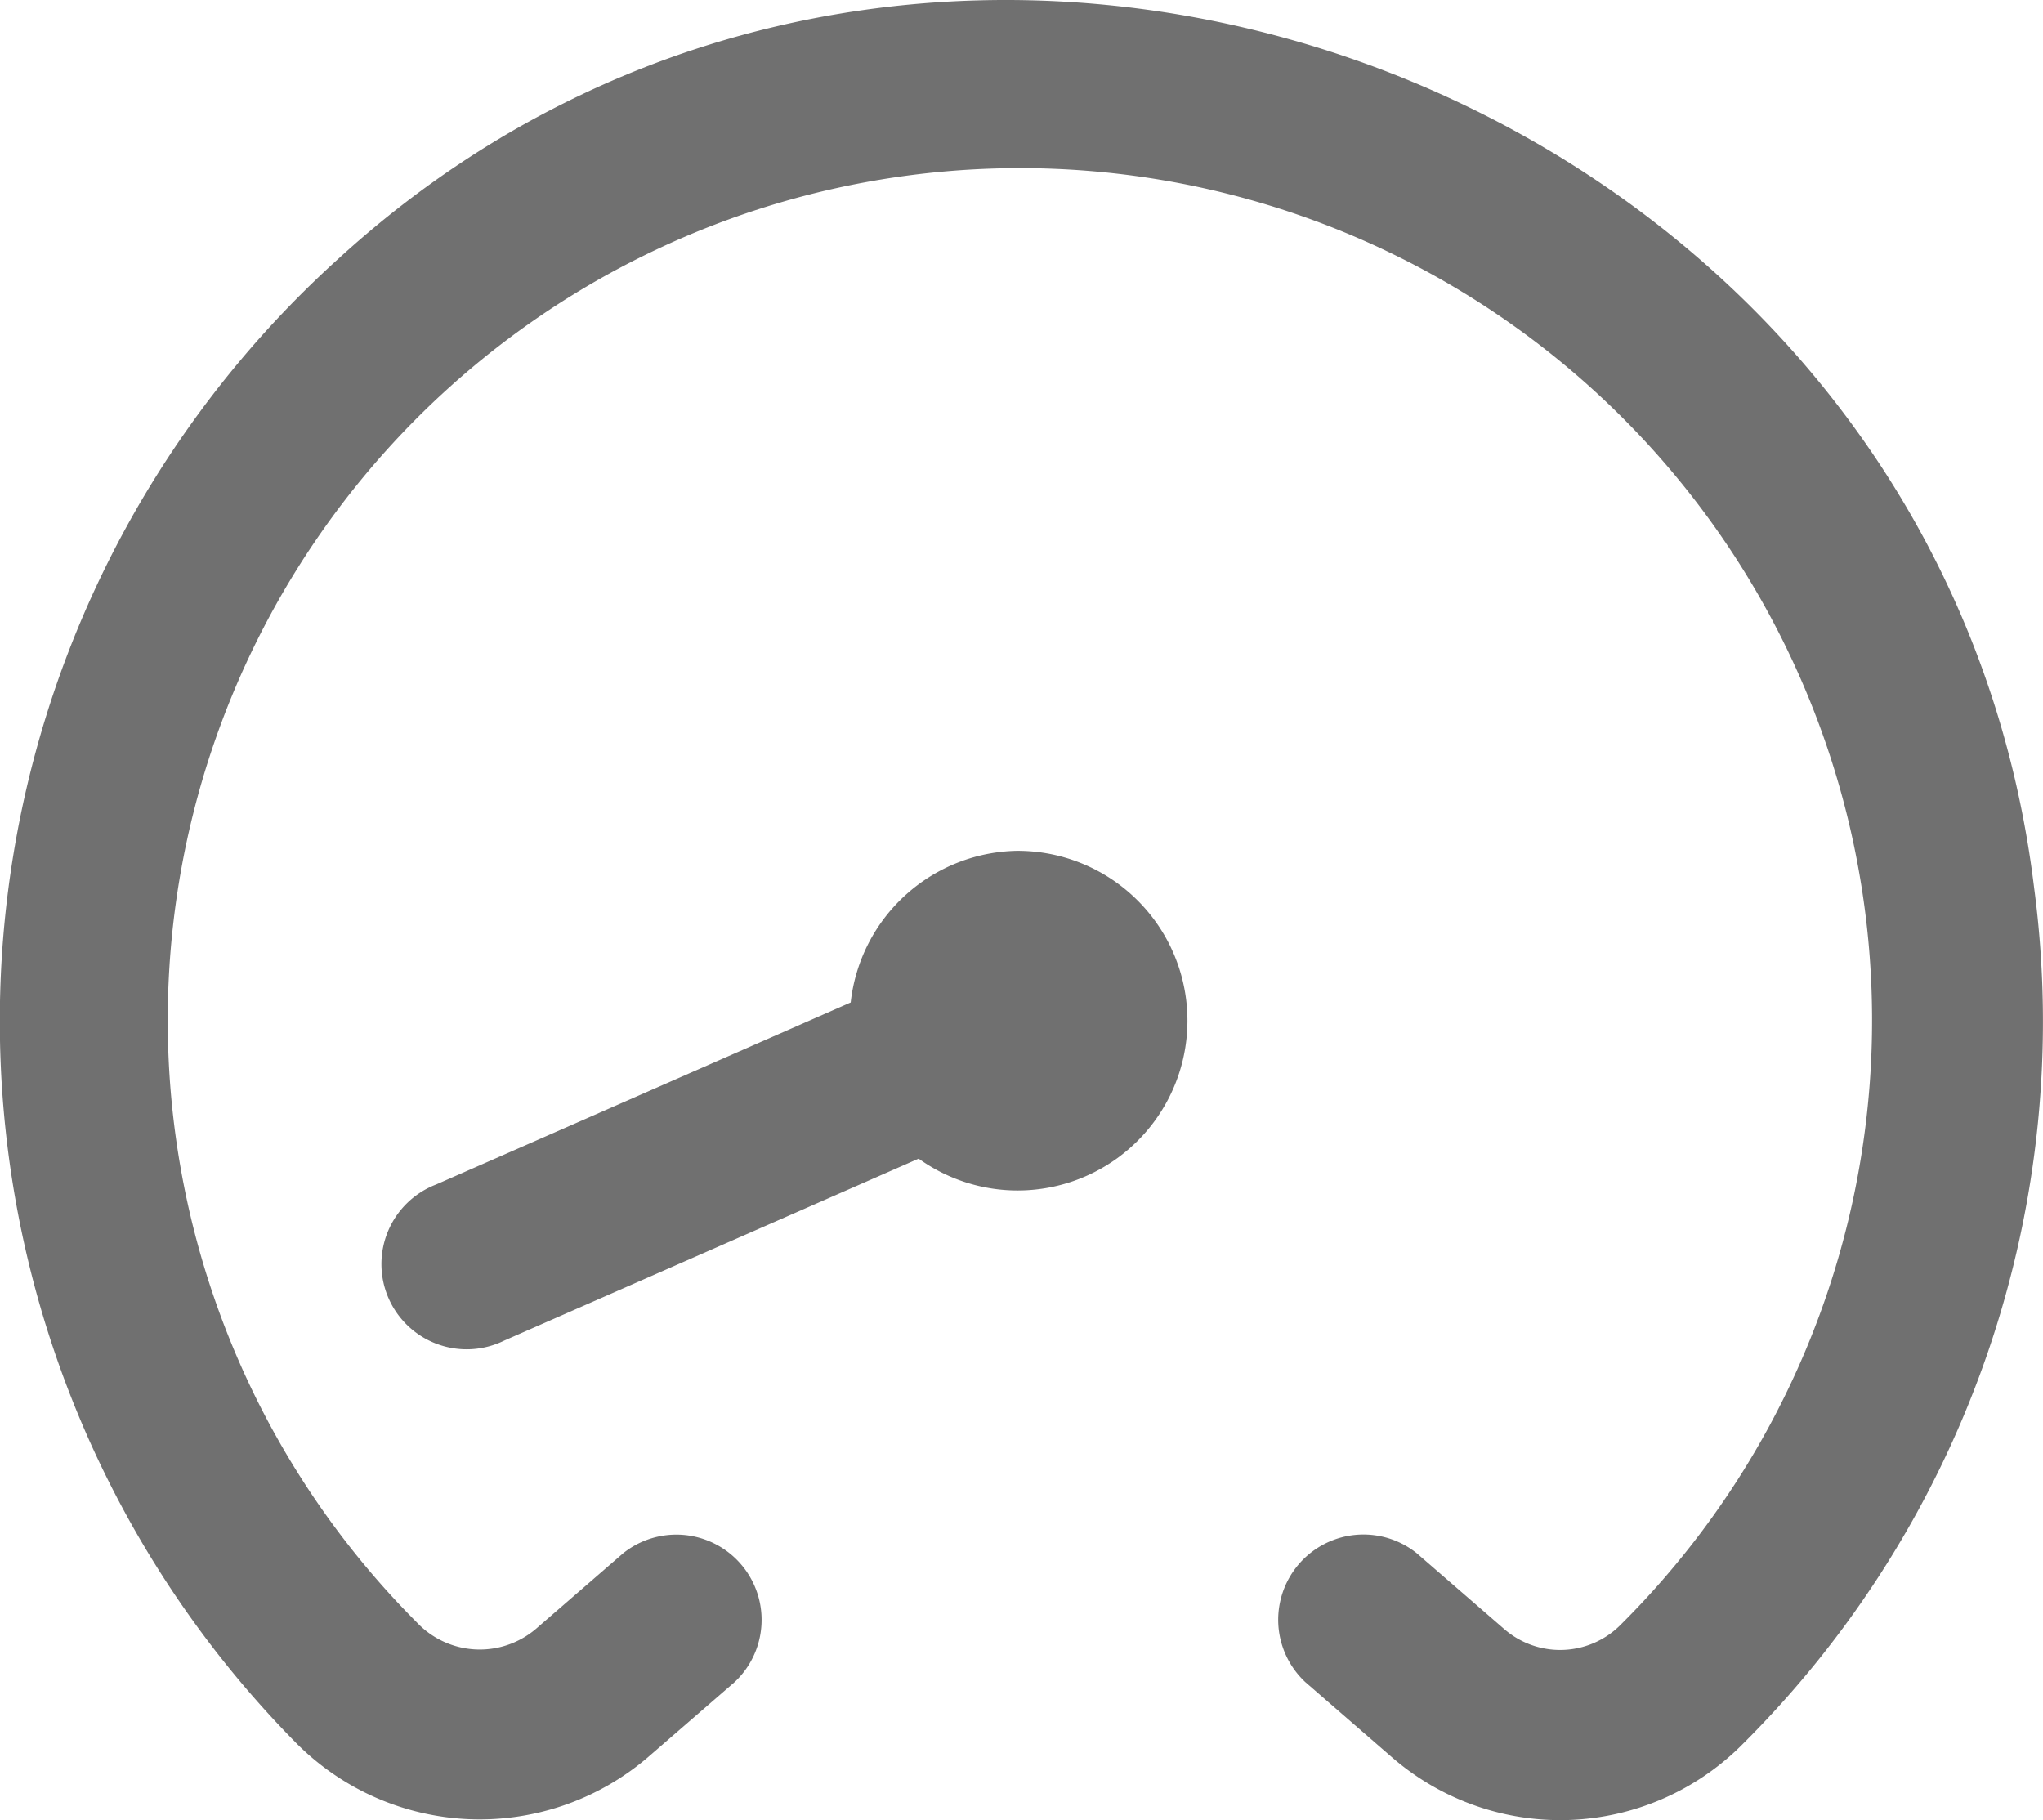 <svg xmlns="http://www.w3.org/2000/svg" width="40.411" height="36" viewBox="0 0 40.411 36">
  <path id="tachometer-slowest" d="M34.442,35.57a5.08,5.08,0,0,1-6.865.216l-1.729-1.5a1.686,1.686,0,0,1,2.2-2.552l1.731,1.5a1.686,1.686,0,0,0,2.287-.062,16.856,16.856,0,1,0-23.79-.064,1.713,1.713,0,0,0,2.351.128l1.731-1.5a1.686,1.686,0,0,1,2.2,2.552l-1.731,1.5a5.117,5.117,0,0,1-6.943-.3A20.323,20.323,0,0,1,6.723,6.133C18.557-4.682,38.336,2.674,40.265,18.581A20.156,20.156,0,0,1,34.442,35.57ZM20.207,17.844a3.371,3.371,0,0,0-3.351,3l-8.2,3.6A1.686,1.686,0,1,0,10,27.533l8.2-3.6a3.359,3.359,0,1,0,2-6.088Z" transform="translate(-0.029 -1.016)" fill="#707070"/>
</svg>
